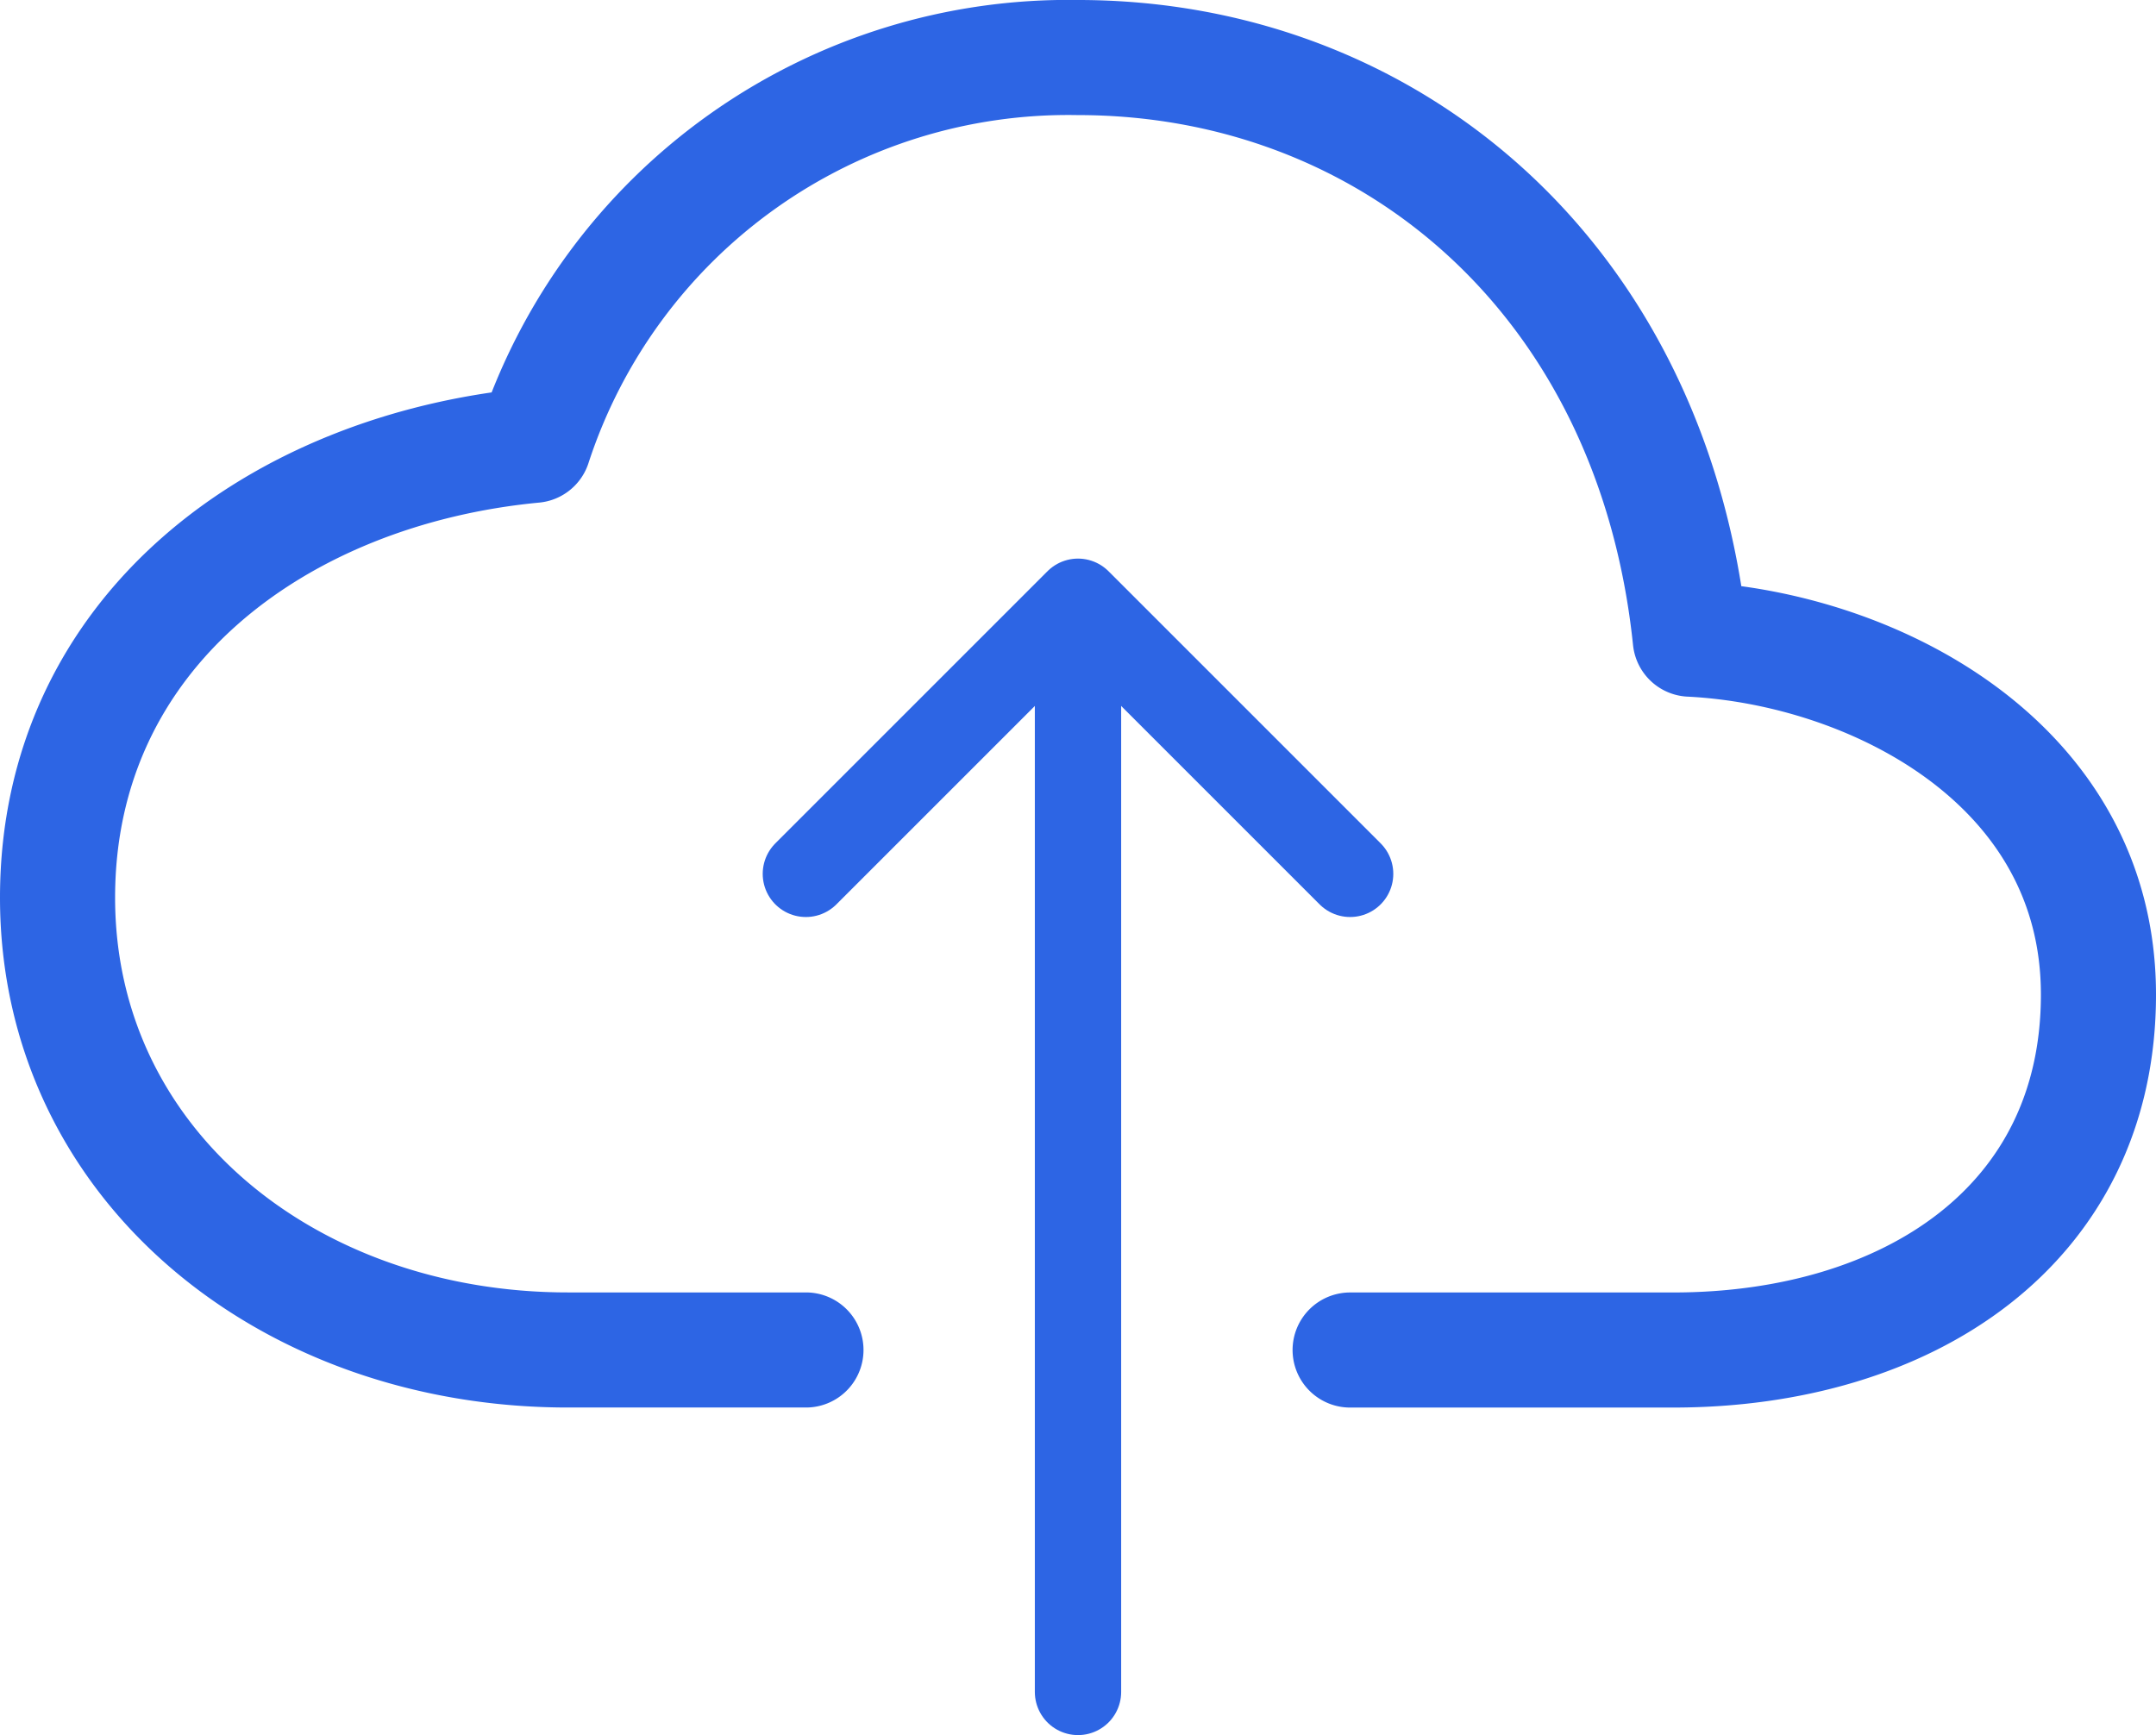 <svg xmlns="http://www.w3.org/2000/svg" width="56.196" height="45.229" viewBox="0 0 56.196 45.229">
  <g id="cloud-upload-outline" transform="translate(1.5 1.5)">
    <path id="Path_34563" data-name="Path 34563" d="M34.816,38.176h8.423c6.1,0,11.082-3.237,11.082-9.265s-5.874-9.028-10.639-9.265C42.7,10.219,35.813,4.485,27.723,4.485A14.653,14.653,0,0,0,13.537,14.593c-6.65.632-12.412,4.862-12.412,11.791s5.985,11.791,13.3,11.791h6.207" transform="translate(-1.125 -4.485)" fill="none" stroke="#2d65e4" stroke-linecap="round" stroke-linejoin="round" stroke-width="3"/>
    <path id="Path_34564" data-name="Path 34564" d="M27.686,20.578l-7.093-7.093L13.5,20.578" transform="translate(6.005 0.701)" fill="none" stroke="#2d65e4" stroke-linecap="round" stroke-linejoin="round" stroke-width="2.25"/>
    <path id="Path_34565" data-name="Path 34565" d="M18,41.255V14.61" transform="translate(8.598 1.349)" fill="none" stroke="#2d65e4" stroke-linecap="round" stroke-linejoin="round" stroke-width="2.25"/>
  </g>
</svg>

